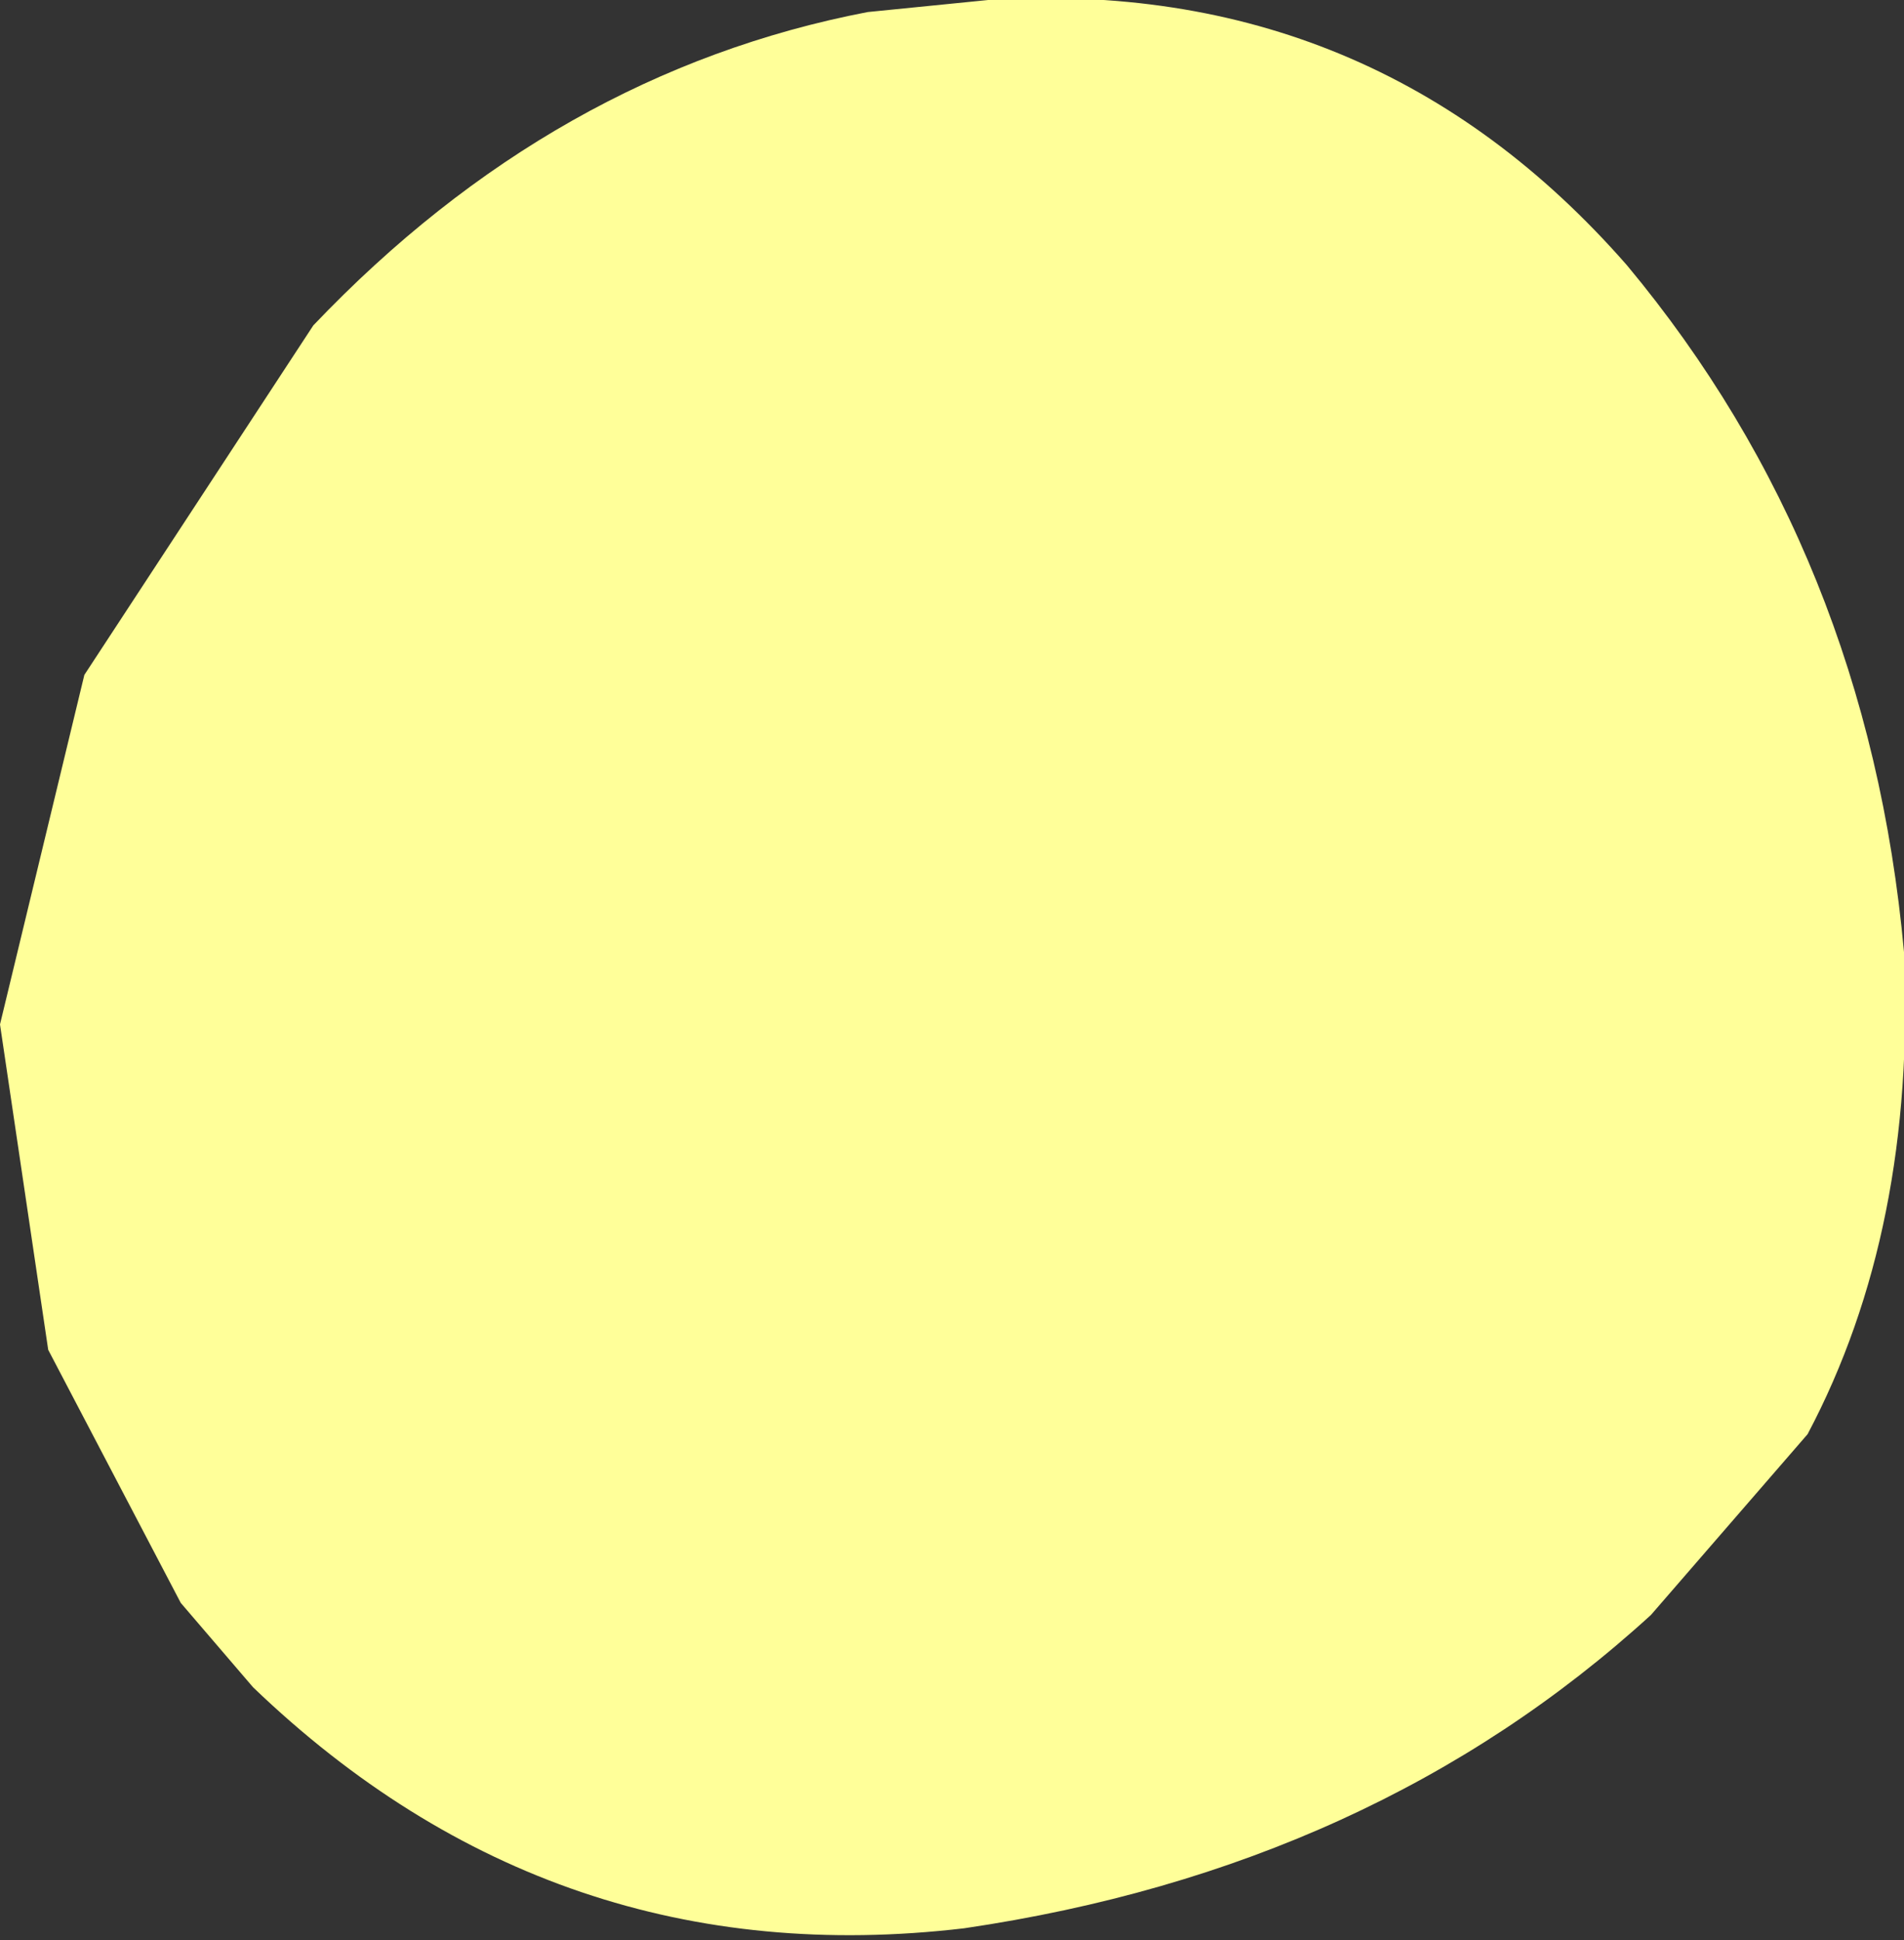 <?xml version="1.0" encoding="UTF-8" standalone="no"?>
<svg xmlns:xlink="http://www.w3.org/1999/xlink" height="8.05px" width="7.9px" xmlns="http://www.w3.org/2000/svg">
  <rect width="100%" height="100%" fill="#333333" stroke="none"/>
  <g transform="matrix(1.0, 0.0, 0.0, 1.0, 3.95, 4.05)">
    <path d="M-0.35 -4.0 L0.15 -4.05 Q1.75 -4.15 2.8 -2.95 3.8 -1.75 3.95 -0.1 4.0 1.05 3.55 1.9 L2.9 2.65 Q1.75 3.7 0.05 3.95 -1.65 4.15 -2.9 2.95 L-3.2 2.6 -3.75 1.55 -3.95 0.2 -3.6 -1.25 -2.65 -2.7 Q-1.65 -3.75 -0.35 -4.0" fill="#ffff99" fill-rule="evenodd" stroke="none"/>
  </g>
</svg>
